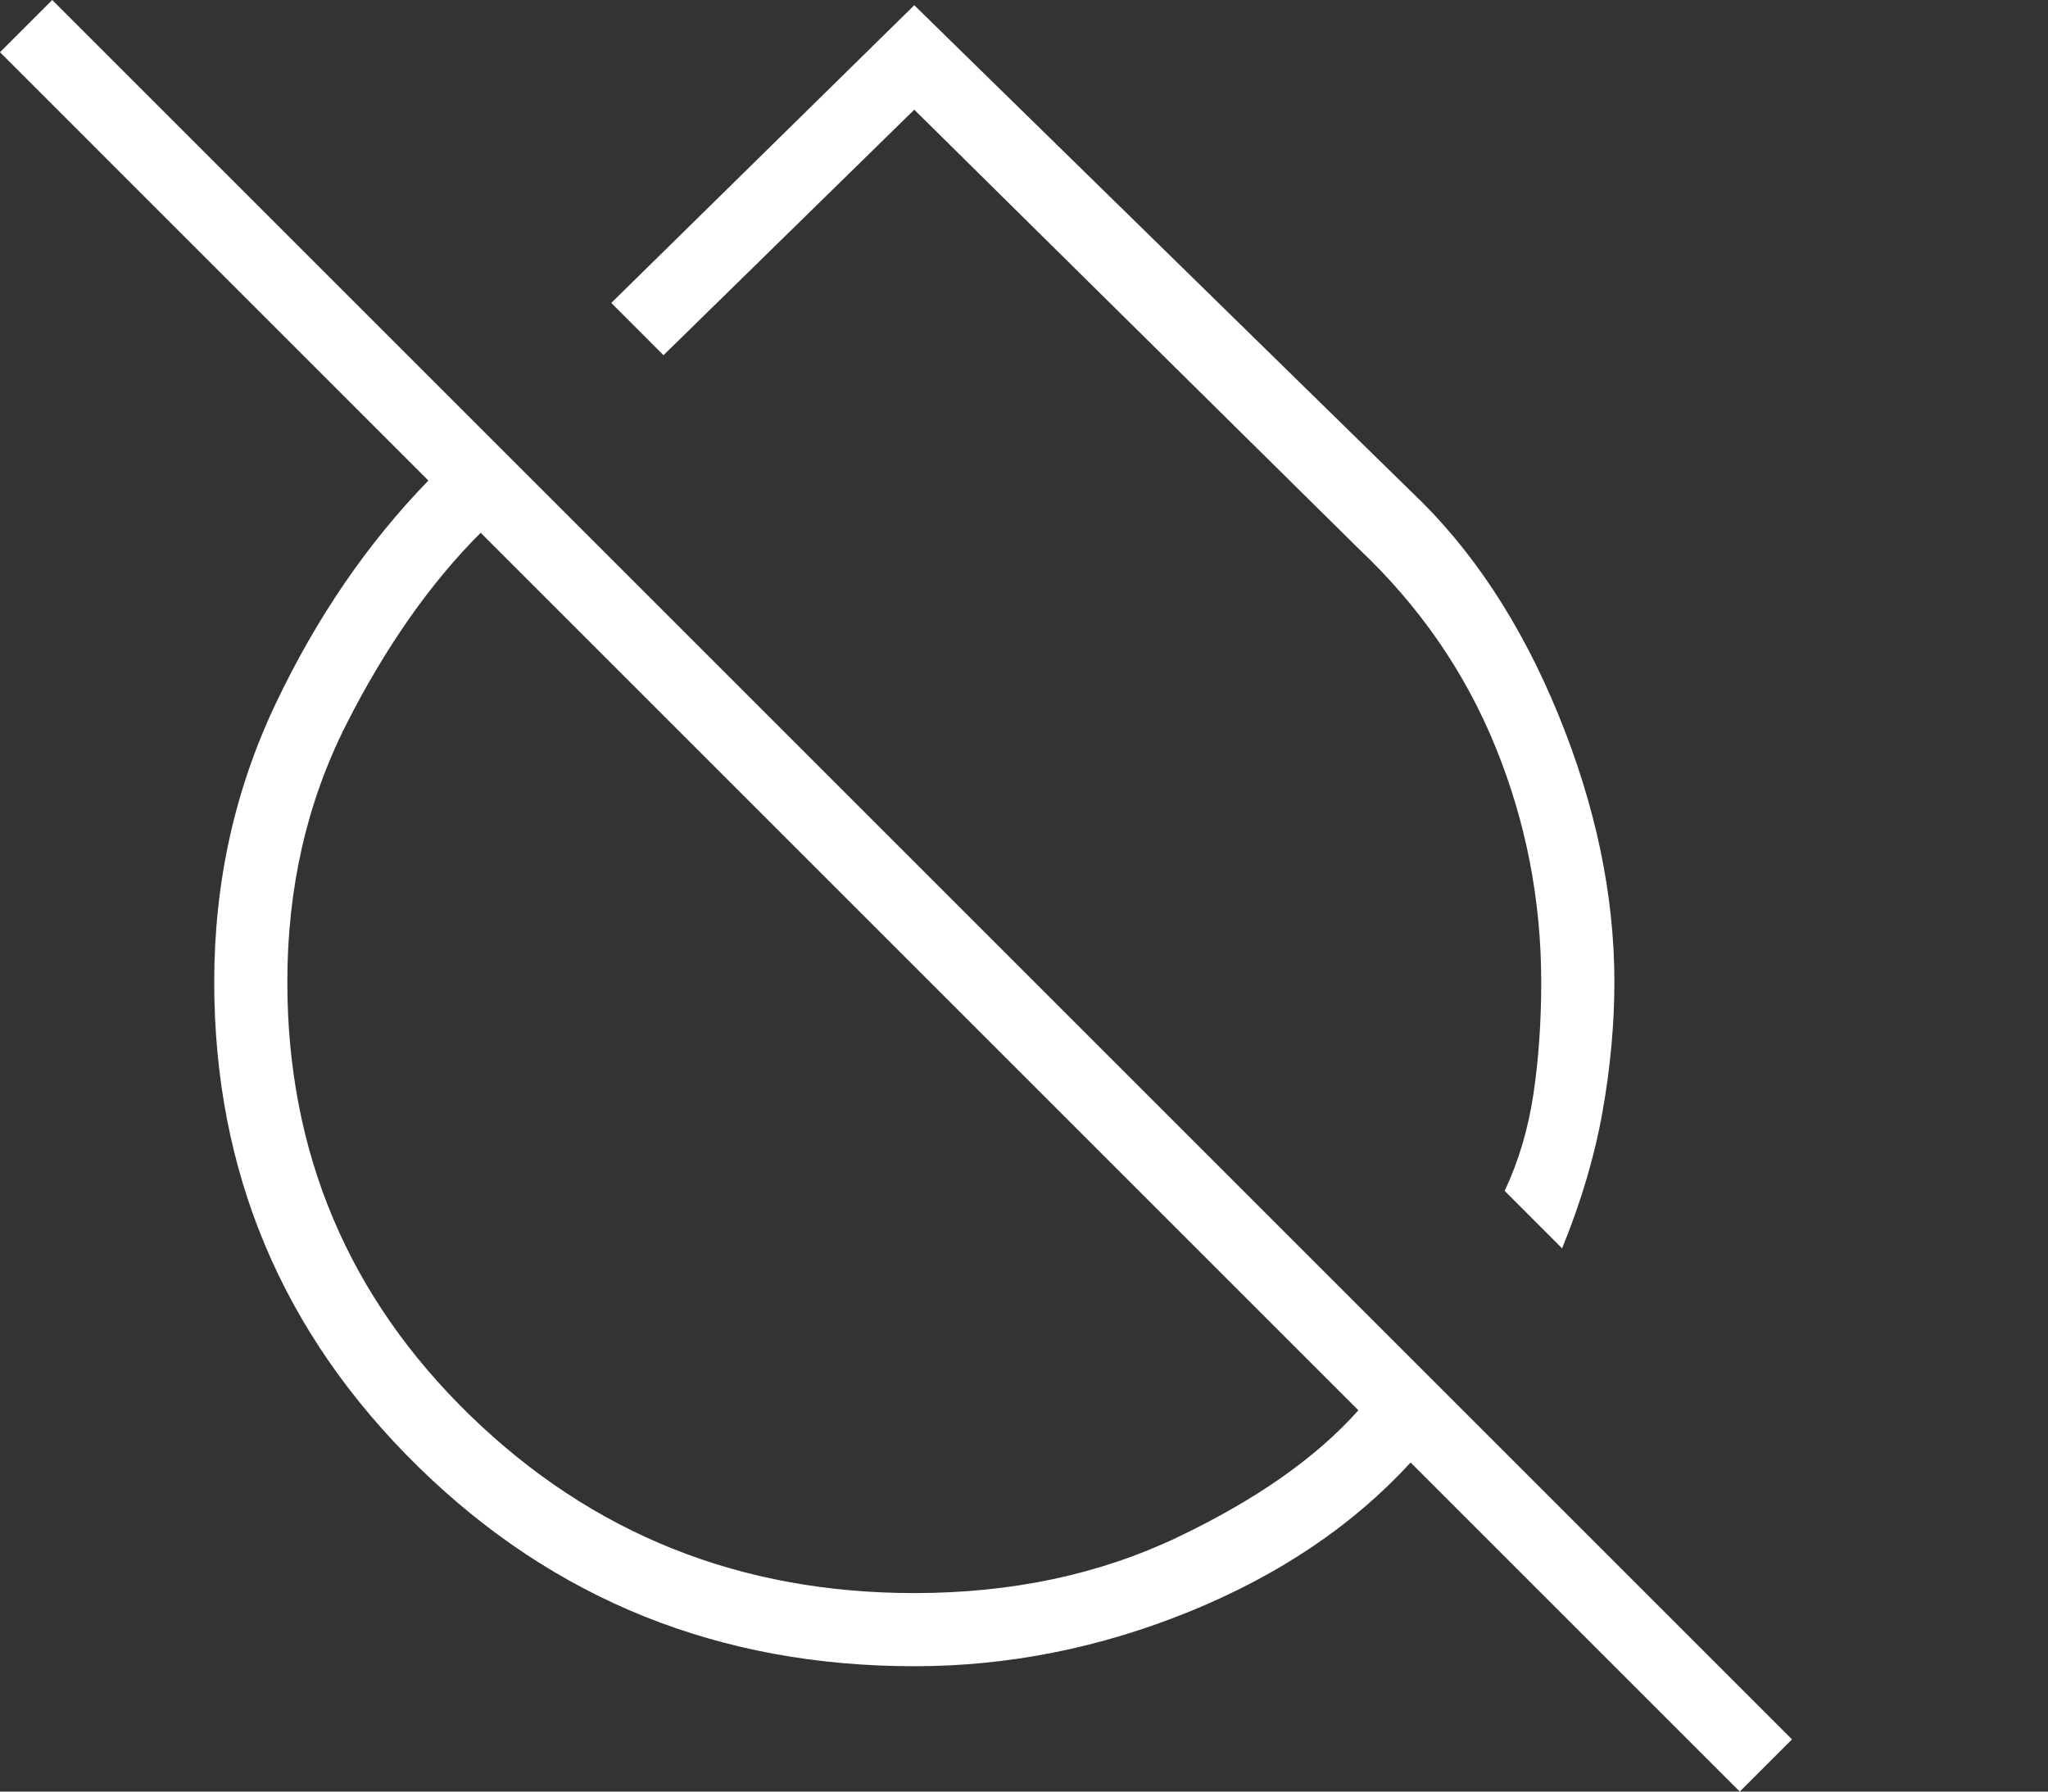 <svg width="40" height="35" viewBox="0 0 40 35" fill="none" xmlns="http://www.w3.org/2000/svg">
<rect x="0" y="0" width="40" height="35" fill="#333333" stroke="none"/>
<path d="M31.531 19.184C31.531 20 31.454 20.842 31.301 21.709C31.148 22.576 30.884 23.469 30.51 24.388L29.388 23.265C29.66 22.687 29.847 22.058 29.949 21.378C30.051 20.697 30.102 19.966 30.102 19.184C30.102 17.585 29.804 16.054 29.209 14.592C28.614 13.129 27.721 11.837 26.531 10.714L17.857 2.143L12.959 6.939L11.939 5.918L17.857 0.102L27.551 9.592C28.741 10.714 29.702 12.168 30.434 13.954C31.165 15.74 31.531 17.483 31.531 19.184ZM33.98 35L27.551 28.571C26.429 29.796 24.991 30.765 23.24 31.48C21.488 32.194 19.694 32.551 17.857 32.551C14.048 32.551 10.816 31.25 8.163 28.648C5.51 26.046 4.184 22.891 4.184 19.184C4.184 17.245 4.583 15.434 5.383 13.75C6.182 12.066 7.177 10.612 8.367 9.388L0 1.02L1.02 0L35 33.98L33.98 35ZM17.857 31.122C19.762 31.122 21.48 30.757 23.01 30.026C24.541 29.294 25.714 28.469 26.531 27.551L9.388 10.408C8.401 11.395 7.526 12.645 6.76 14.158C5.995 15.672 5.612 17.347 5.612 19.184C5.612 22.517 6.803 25.34 9.184 27.653C11.565 29.966 14.456 31.122 17.857 31.122Z" fill="white"/>
</svg>
